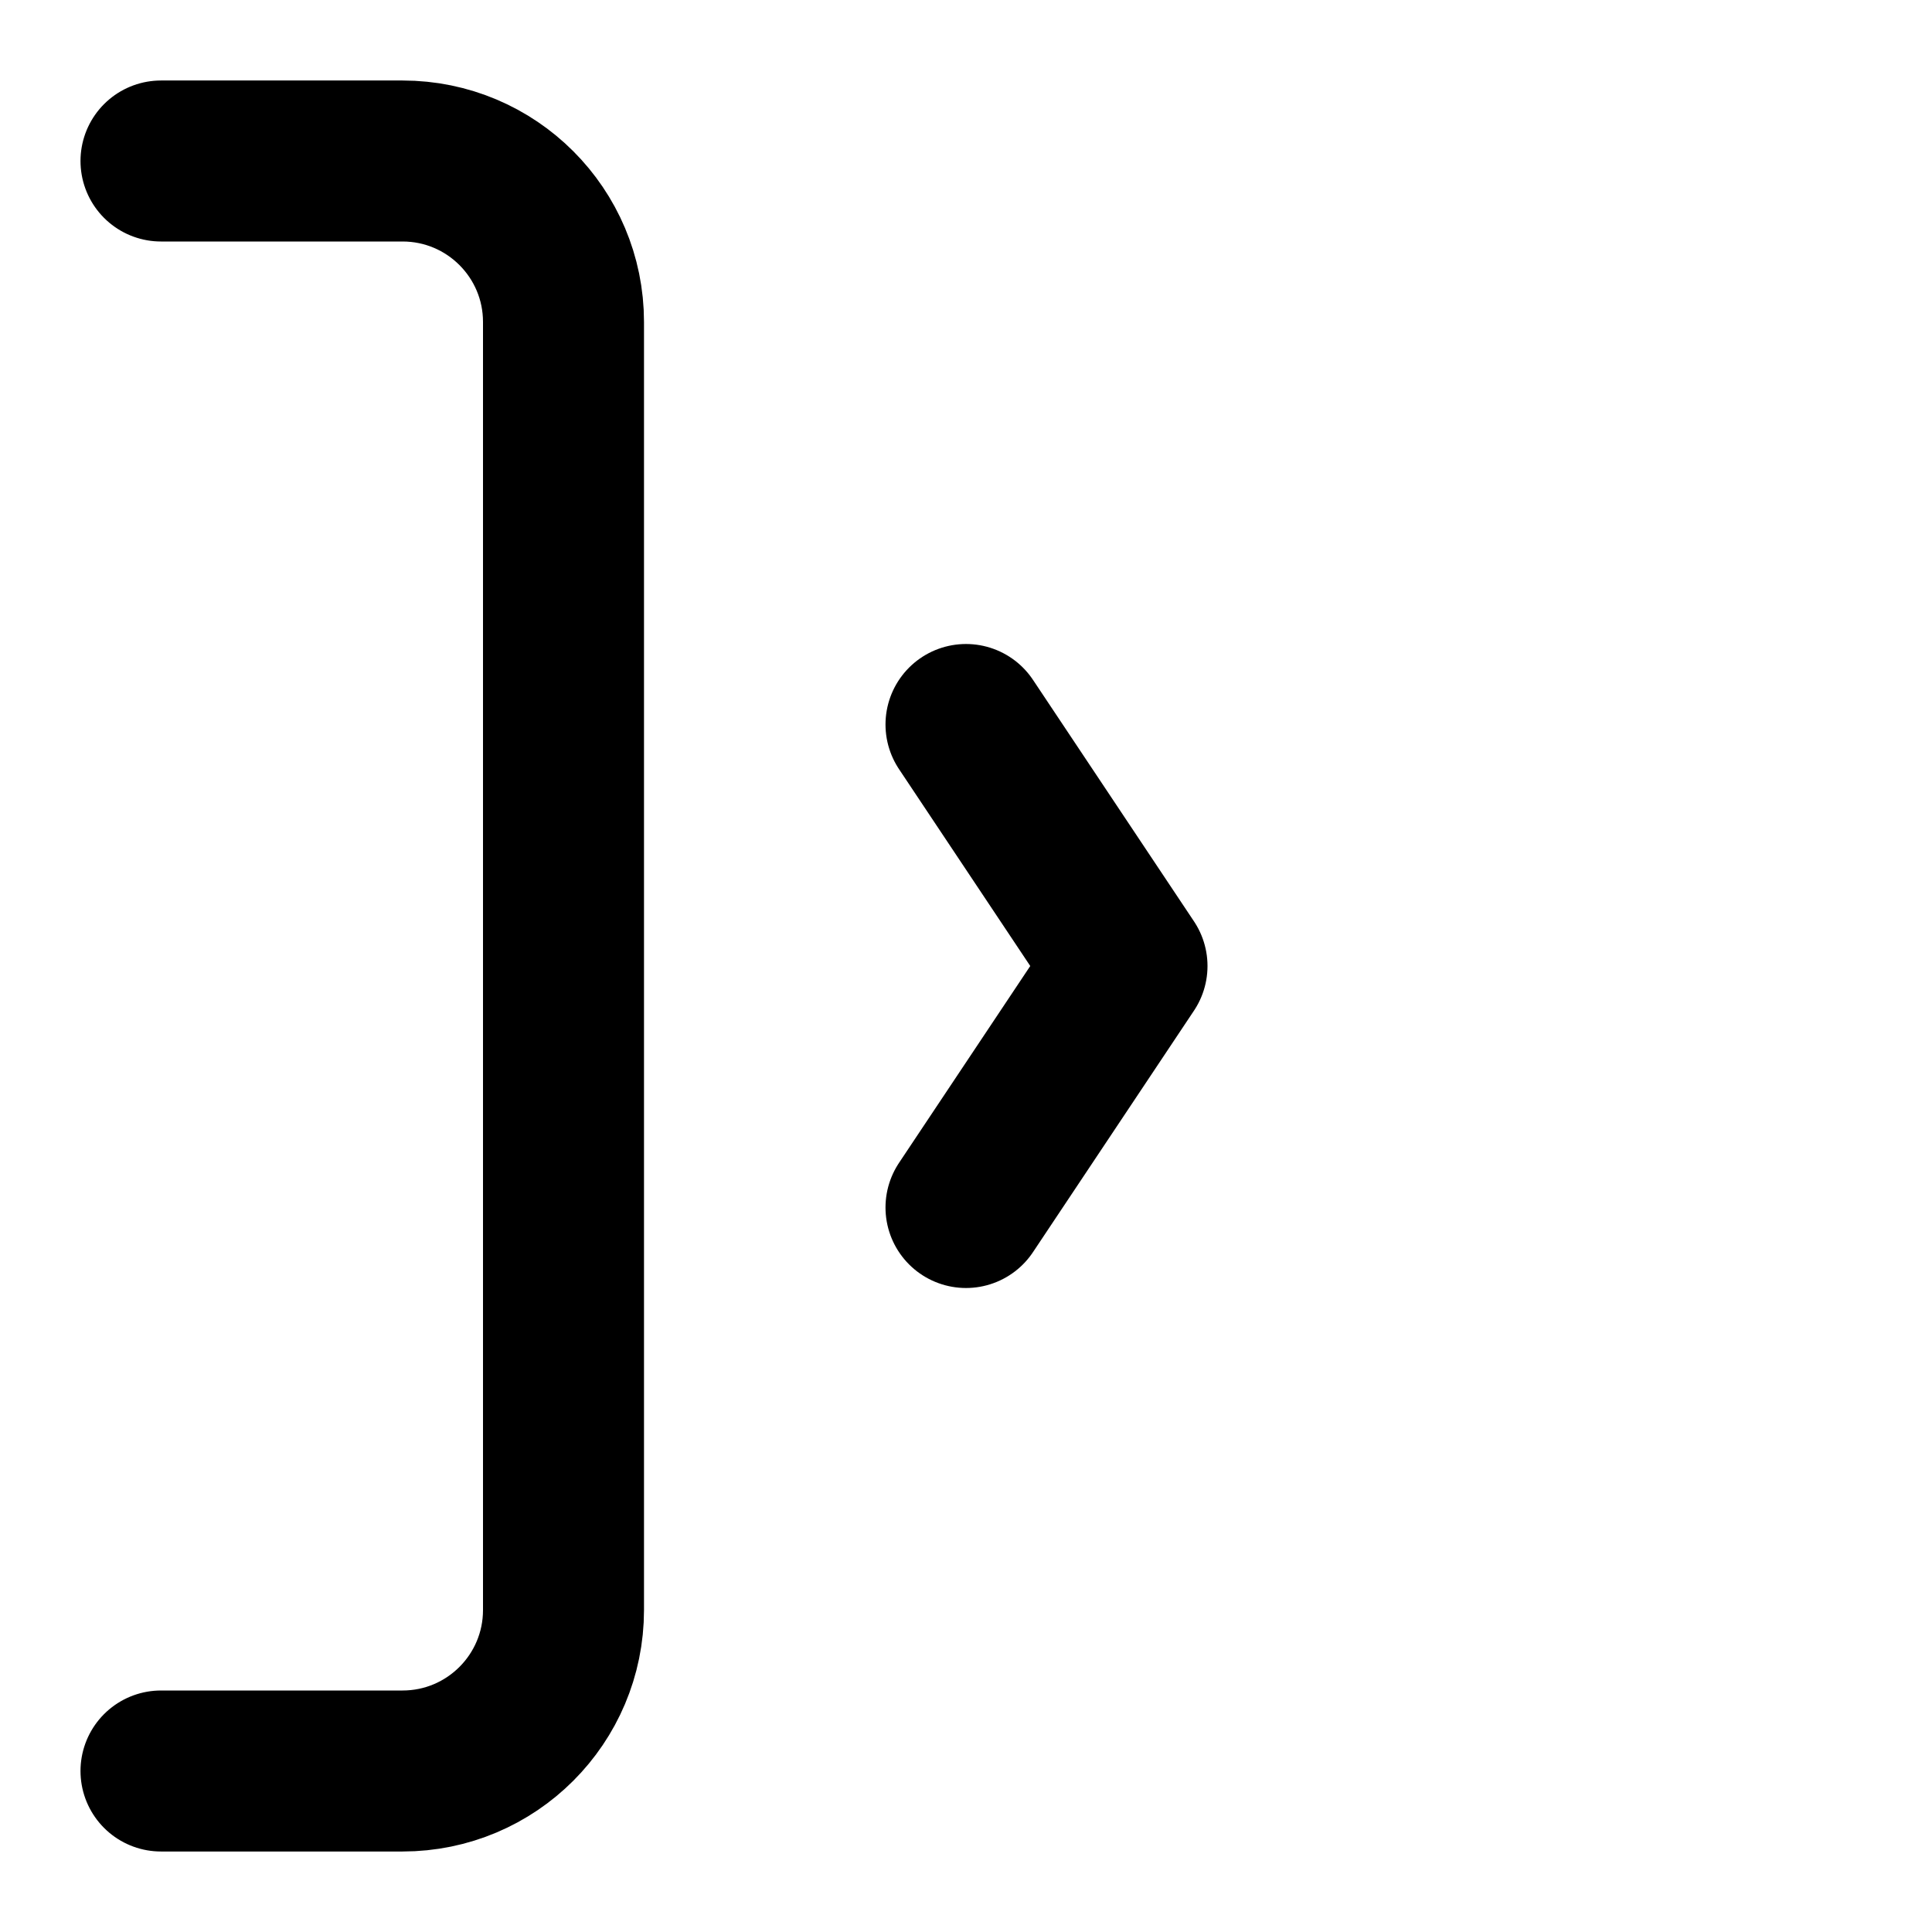<svg width="24" height="24" viewBox="0 0 24 24" fill="none" xmlns="http://www.w3.org/2000/svg">
<path d="M2 2H5C6.105 2 7 2.895 7 4V20C7 21.105 6.105 22 5 22H2M12 15L14 12L12 9" stroke="black" stroke-width="2" stroke-linecap="round" stroke-linejoin="round"/>
</svg>

